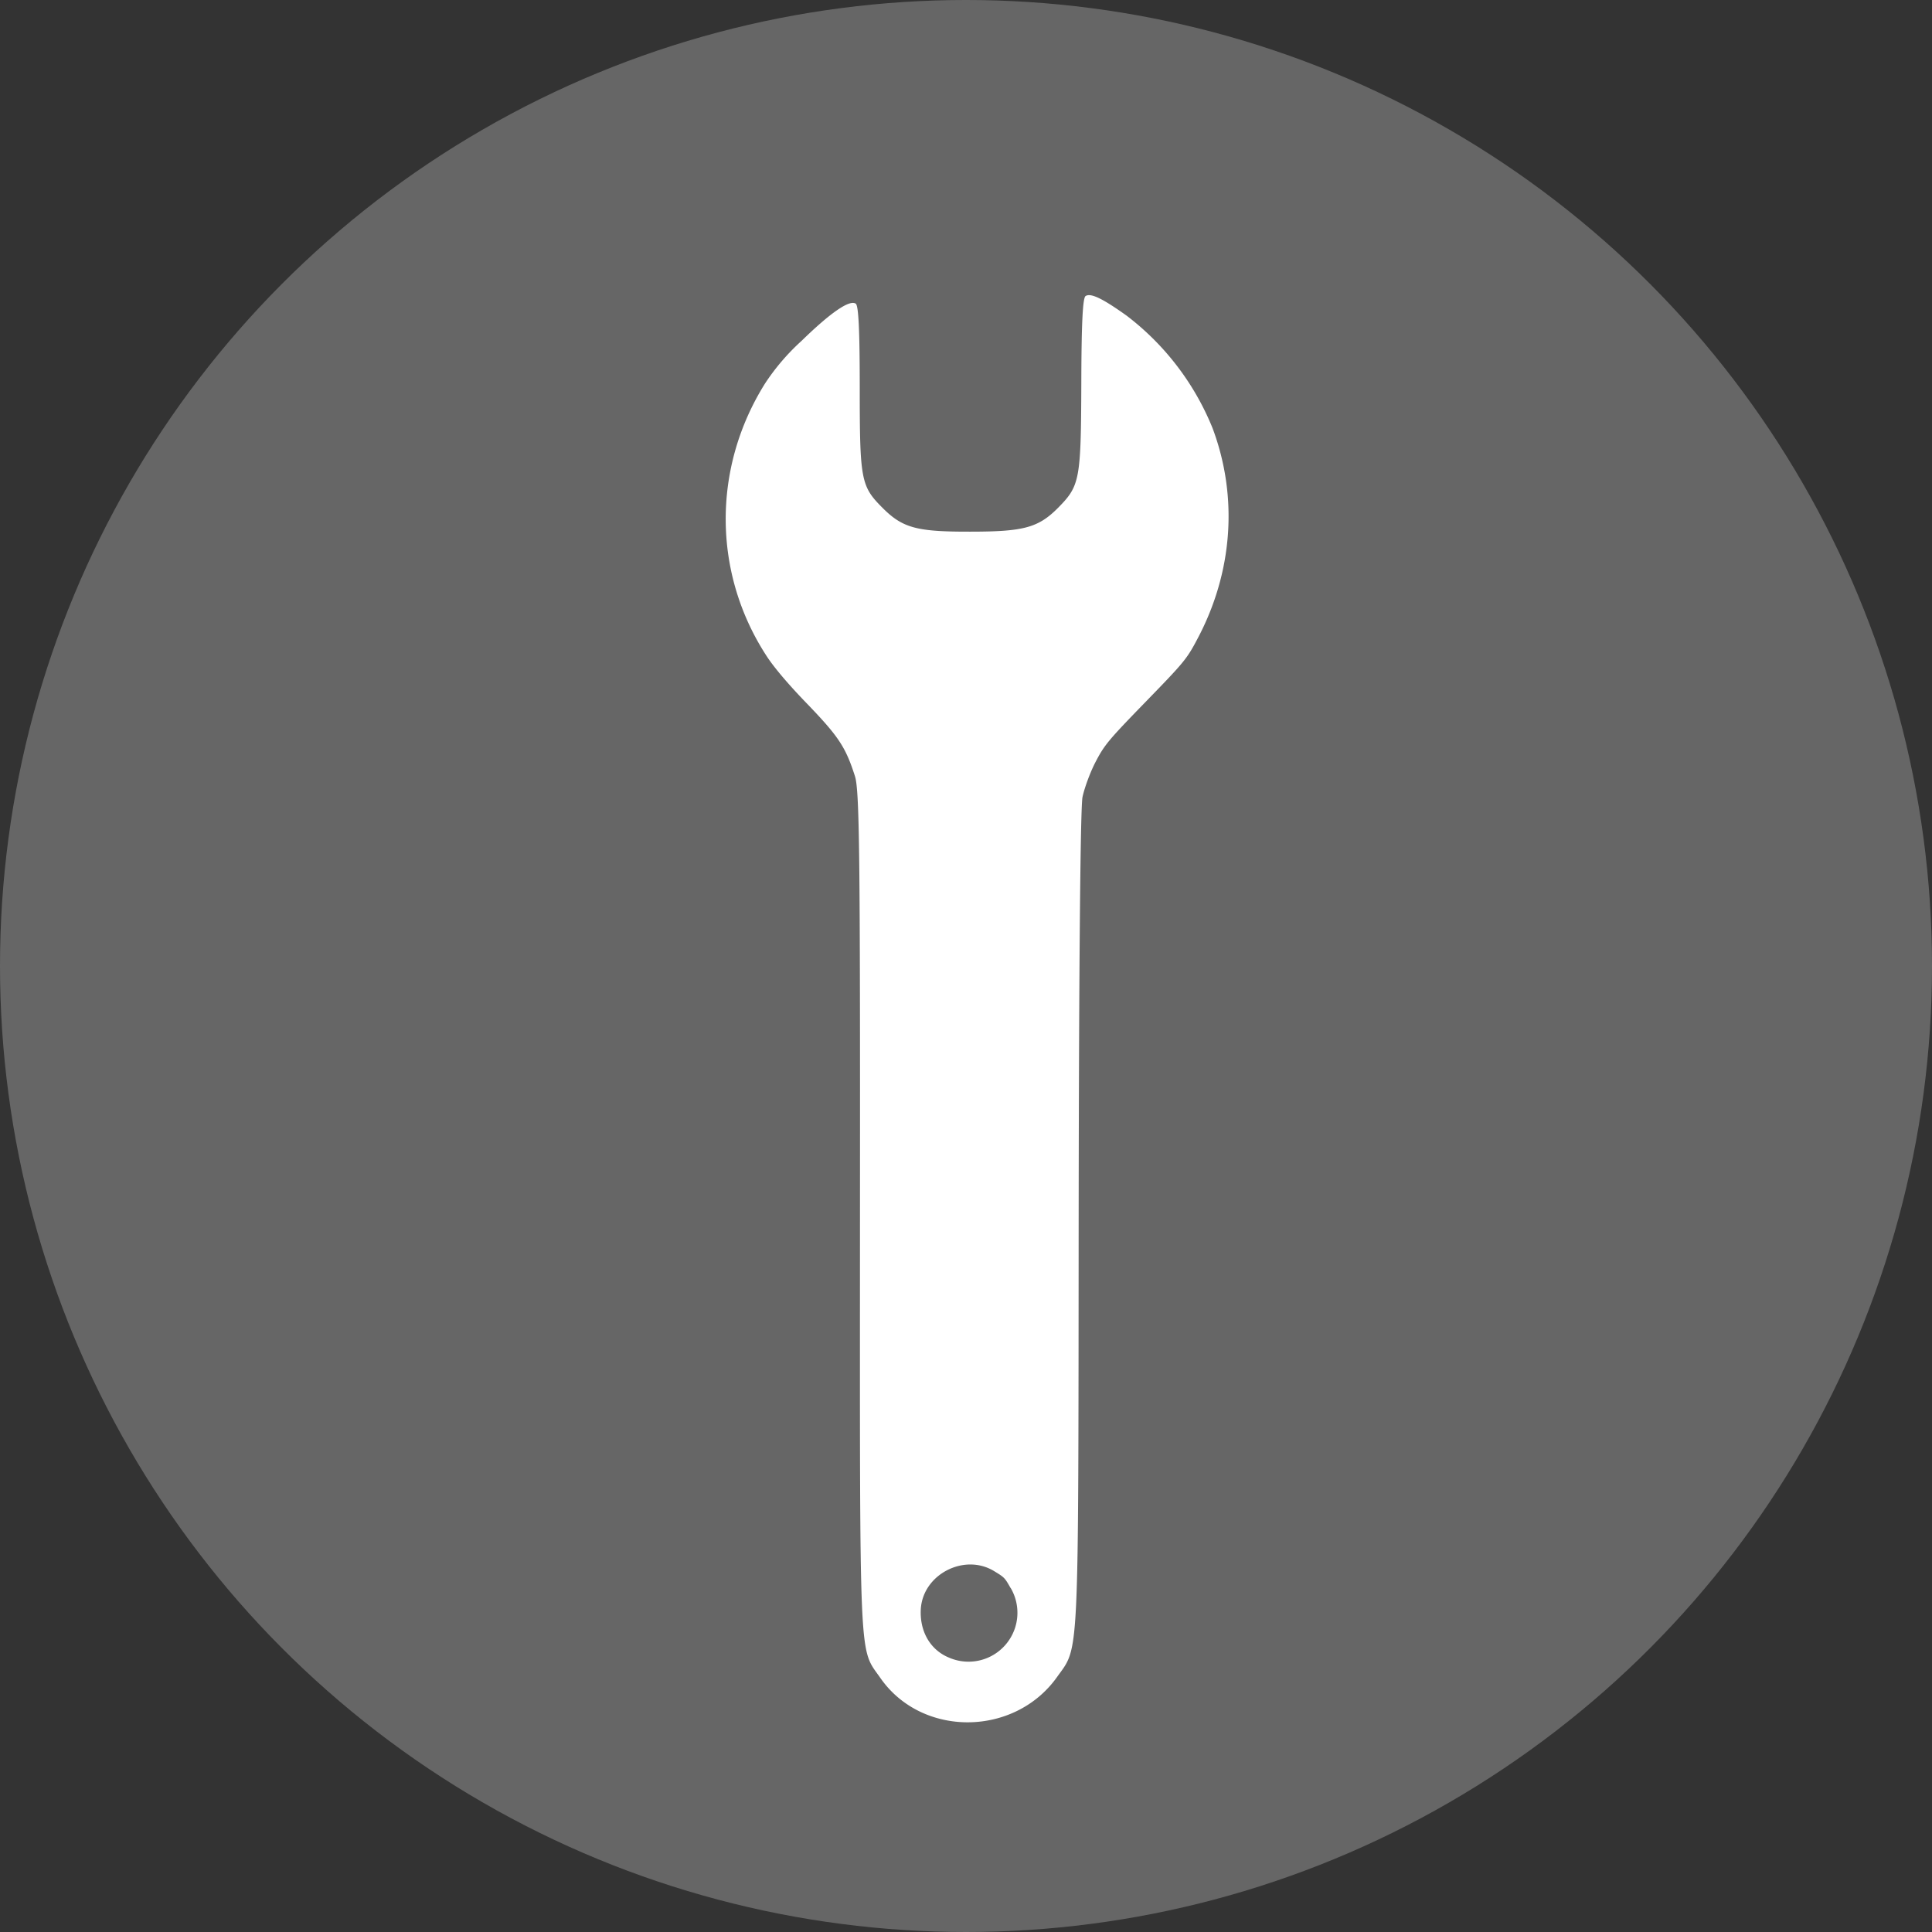 <svg xmlns="http://www.w3.org/2000/svg" width="16" height="16" fill="none">
  <rect width="100%" height="100%" fill="#333333" stroke="none"/>
  <circle cx="8" cy="8" r="8" fill="#666" />
  <path fill="#fff" fill-rule="evenodd"
    d="M9.33 2.614c-.2-.143-.298-.19-.34-.162-.023.016-.034.221-.035.726-.003.796-.012.844-.19 1.025-.165.167-.285.2-.73.2-.443.001-.56-.03-.727-.198-.178-.178-.188-.229-.188-.994 0-.478-.01-.68-.033-.696-.051-.035-.208.073-.449.308a1.838 1.838 0 0 0-.303.354c-.438.7-.433 1.57.013 2.255.06.093.18.235.335.395.263.273.32.36.397.6.038.116.044.637.042 3.622-.001 3.804-.01 3.59.168 3.846.343.495 1.112.49 1.465-.008.184-.259.175-.079.178-3.777.002-2.053.014-3.428.032-3.51.016-.075.064-.206.108-.29.074-.142.107-.181.415-.498.315-.324.34-.353.427-.518.295-.553.34-1.179.127-1.748a2.216 2.216 0 0 0-.712-.932Zm-.96 10.537a.405.405 0 0 1-.51.577c-.157-.064-.246-.22-.234-.406.02-.286.362-.461.608-.31.084.051.087.054.135.139Z"
    clip-rule="evenodd" />
</svg>